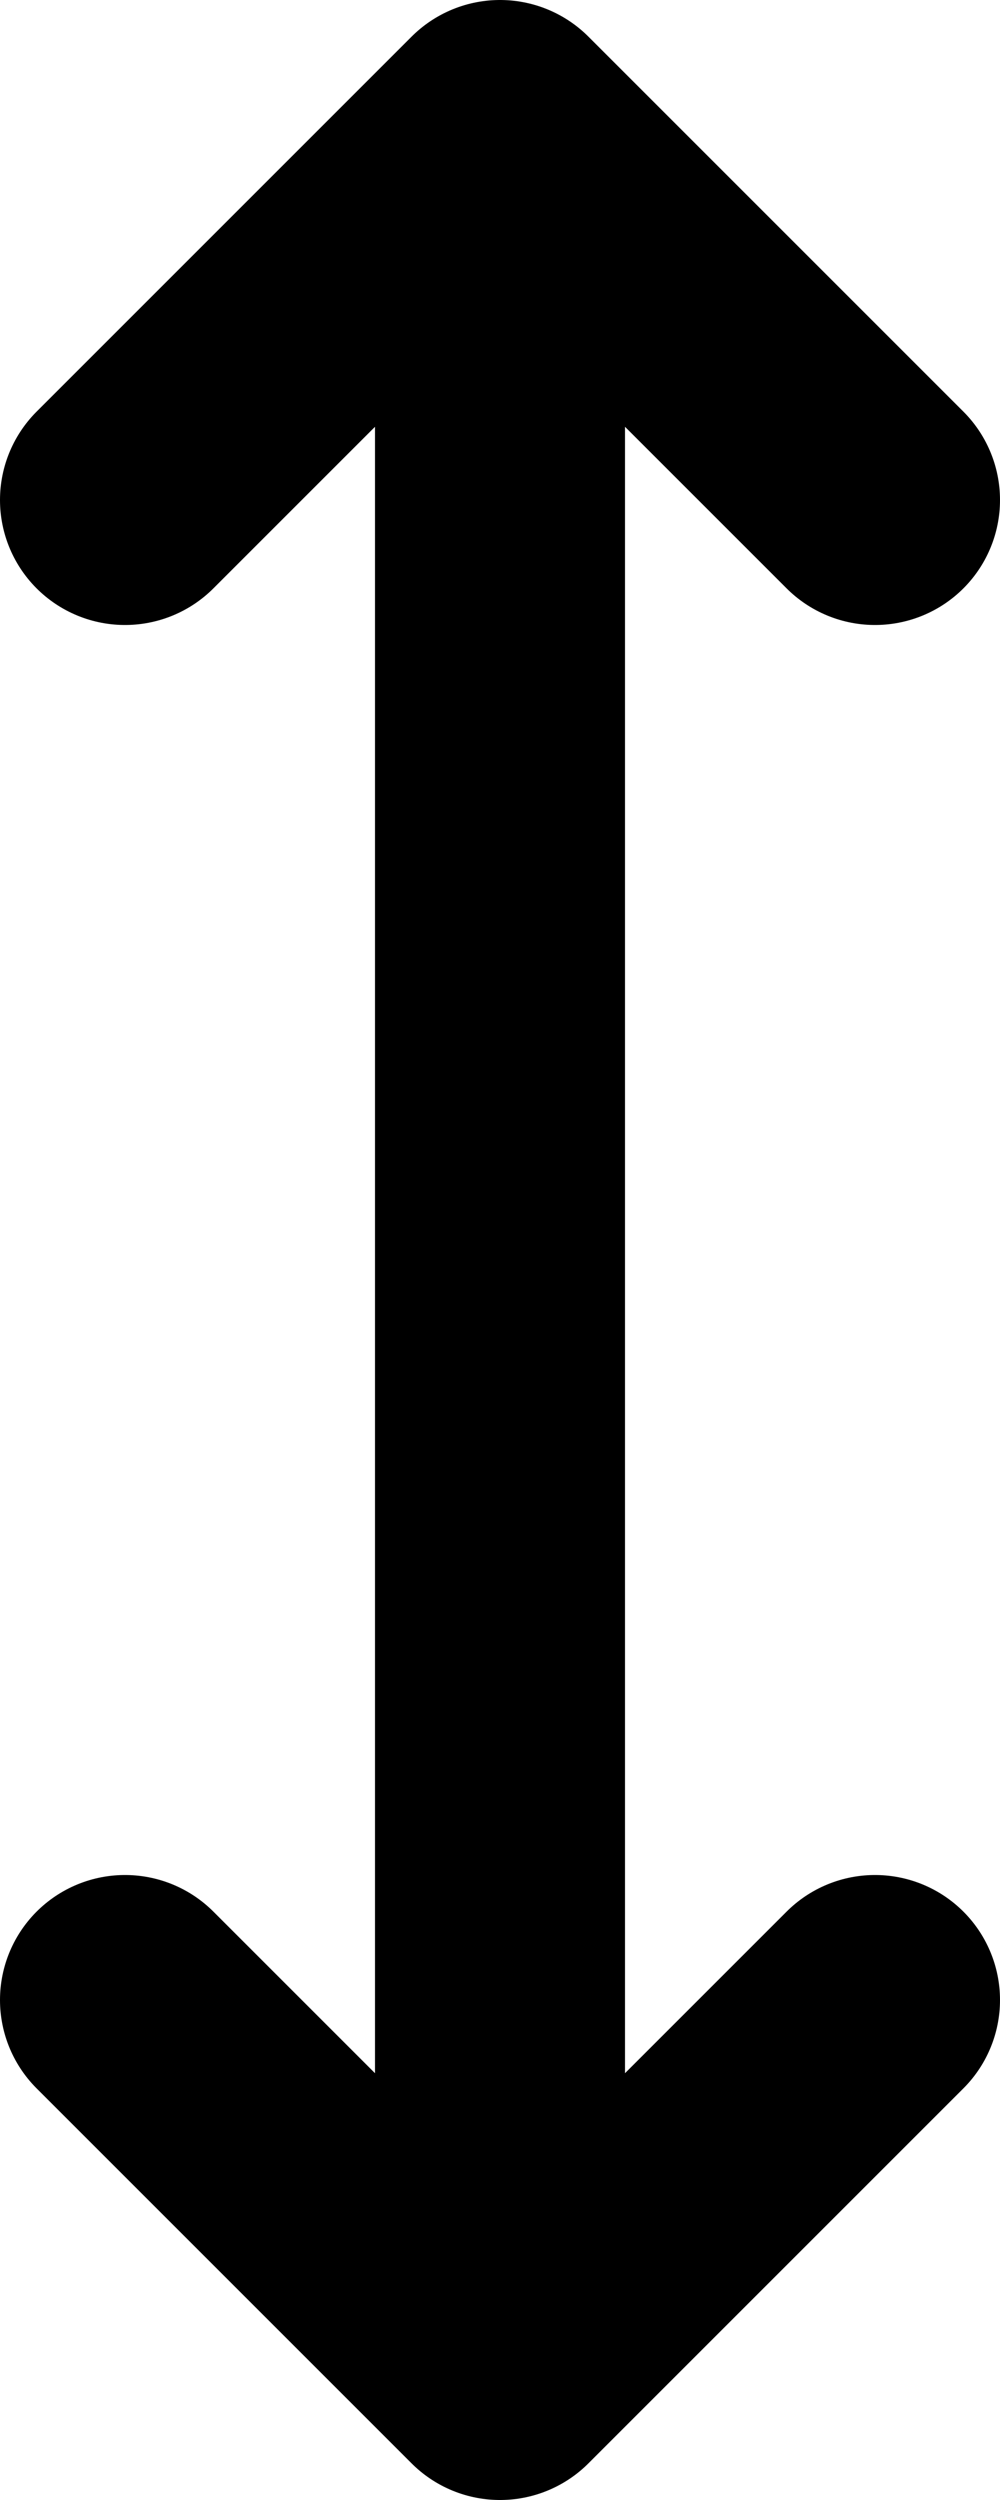 <svg width="8" height="20" viewBox="0 0 8 20" fill="none" xmlns="http://www.w3.org/2000/svg">
<path d="M4 19V1M4 19L7 16M4 19L1 16M4 1L1 4M4 1L7 4" stroke="black" stroke-width="2" stroke-linecap="round" stroke-linejoin="round"/>
</svg>
